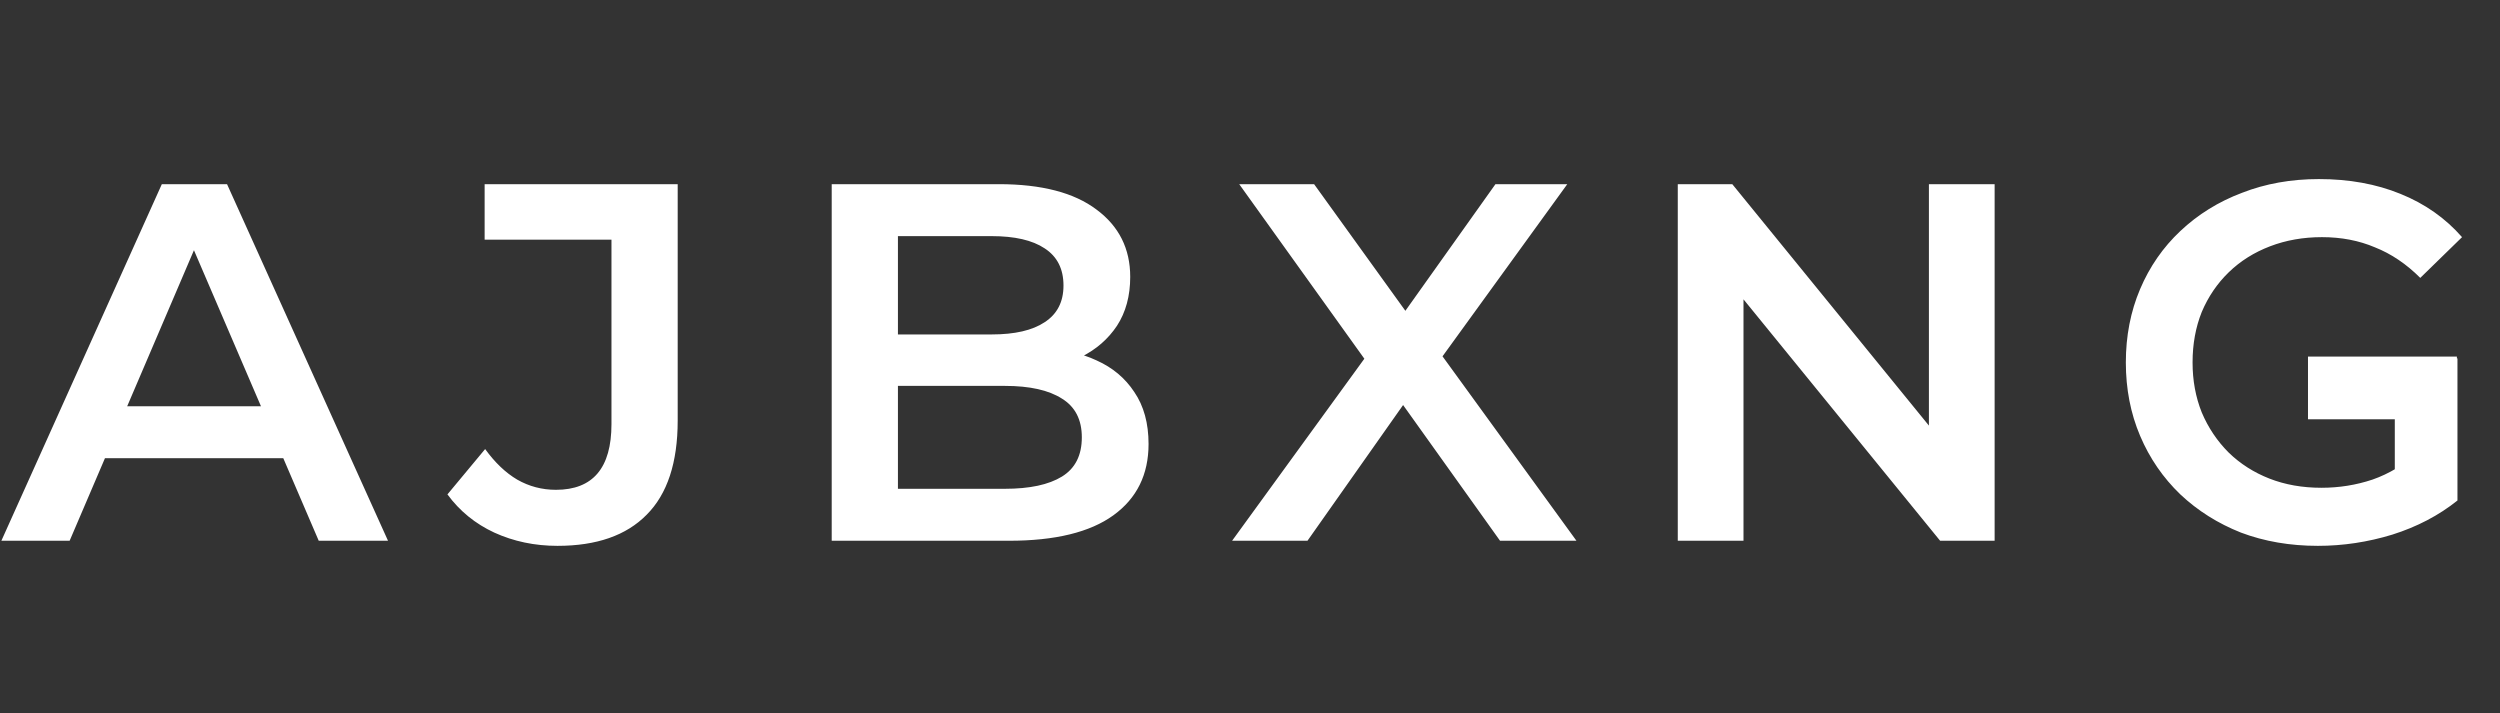 <svg width="638" height="182" viewBox="0 0 638 182" fill="none" xmlns="http://www.w3.org/2000/svg">
<rect x="0" y="0" width="638" height="182" fill="#333333" stroke="none"/>
<path d="M0.35 138L41.3 47H57.94L99.02 138H81.34L46.11 55.97H52.87L17.77 138H0.35ZM19.2 116.94L23.75 103.68H72.89L77.44 116.94H19.2ZM142.267 139.3C136.461 139.3 131.087 138.173 126.147 135.92C121.294 133.667 117.307 130.417 114.187 126.17L123.807 114.6C126.321 118.067 129.051 120.667 131.997 122.4C135.031 124.133 138.324 125 141.877 125C151.324 125 156.047 119.41 156.047 108.23V61.17H123.677V47H172.947V107.32C172.947 118.067 170.304 126.083 165.017 131.37C159.817 136.657 152.234 139.3 142.267 139.3ZM212.252 138V47H254.892C265.812 47 274.132 49.167 279.852 53.5C285.572 57.747 288.432 63.467 288.432 70.66C288.432 75.513 287.305 79.673 285.052 83.14C282.799 86.52 279.765 89.163 275.952 91.07C272.225 92.89 268.152 93.8 263.732 93.8L266.072 89.12C271.185 89.12 275.779 90.073 279.852 91.98C283.925 93.8 287.132 96.487 289.472 100.04C291.899 103.593 293.112 108.013 293.112 113.3C293.112 121.1 290.122 127.167 284.142 131.5C278.162 135.833 269.279 138 257.492 138H212.252ZM229.152 124.74H256.452C262.779 124.74 267.632 123.7 271.012 121.62C274.392 119.54 276.082 116.203 276.082 111.61C276.082 107.103 274.392 103.81 271.012 101.73C267.632 99.563 262.779 98.48 256.452 98.48H227.852V85.35H253.072C258.965 85.35 263.472 84.31 266.592 82.23C269.799 80.15 271.402 77.03 271.402 72.87C271.402 68.623 269.799 65.46 266.592 63.38C263.472 61.3 258.965 60.26 253.072 60.26H229.152V124.74ZM314.429 138L352.779 85.22V97.96L316.249 47H335.359L362.529 84.7L354.729 84.83L381.639 47H399.969L363.699 97.05V84.83L402.309 138H382.809L354.209 97.96H361.879L333.669 138H314.429ZM428.169 138V47H442.079L499.149 117.07H492.259V47H509.029V138H495.119L438.049 67.93H444.939V138H428.169ZM591.523 139.3C584.416 139.3 577.873 138.173 571.893 135.92C566 133.58 560.843 130.33 556.423 126.17C552.003 121.923 548.58 116.94 546.153 111.22C543.726 105.5 542.513 99.26 542.513 92.5C542.513 85.74 543.726 79.5 546.153 73.78C548.58 68.06 552.003 63.12 556.423 58.96C560.93 54.713 566.173 51.463 572.153 49.21C578.133 46.87 584.676 45.7 591.783 45.7C599.496 45.7 606.43 46.957 612.583 49.47C618.823 51.983 624.066 55.667 628.313 60.52L617.653 70.92C614.1 67.367 610.243 64.767 606.083 63.12C602.01 61.387 597.503 60.52 592.563 60.52C587.796 60.52 583.376 61.3 579.303 62.86C575.23 64.42 571.72 66.63 568.773 69.49C565.826 72.35 563.53 75.73 561.883 79.63C560.323 83.53 559.543 87.82 559.543 92.5C559.543 97.093 560.323 101.34 561.883 105.24C563.53 109.14 565.826 112.563 568.773 115.51C571.72 118.37 575.186 120.58 579.173 122.14C583.16 123.7 587.58 124.48 592.433 124.48C596.94 124.48 601.273 123.787 605.433 122.4C609.68 120.927 613.71 118.5 617.523 115.12L627.143 127.73C622.376 131.543 616.83 134.447 610.503 136.44C604.263 138.347 597.936 139.3 591.523 139.3ZM611.153 125.52V91.46H627.143V127.73L611.153 125.52Z" fill="white"/>
<rect x="589" y="107" width="16" height="38" transform="rotate(-90 589 107)" fill="white"/>
</svg>
